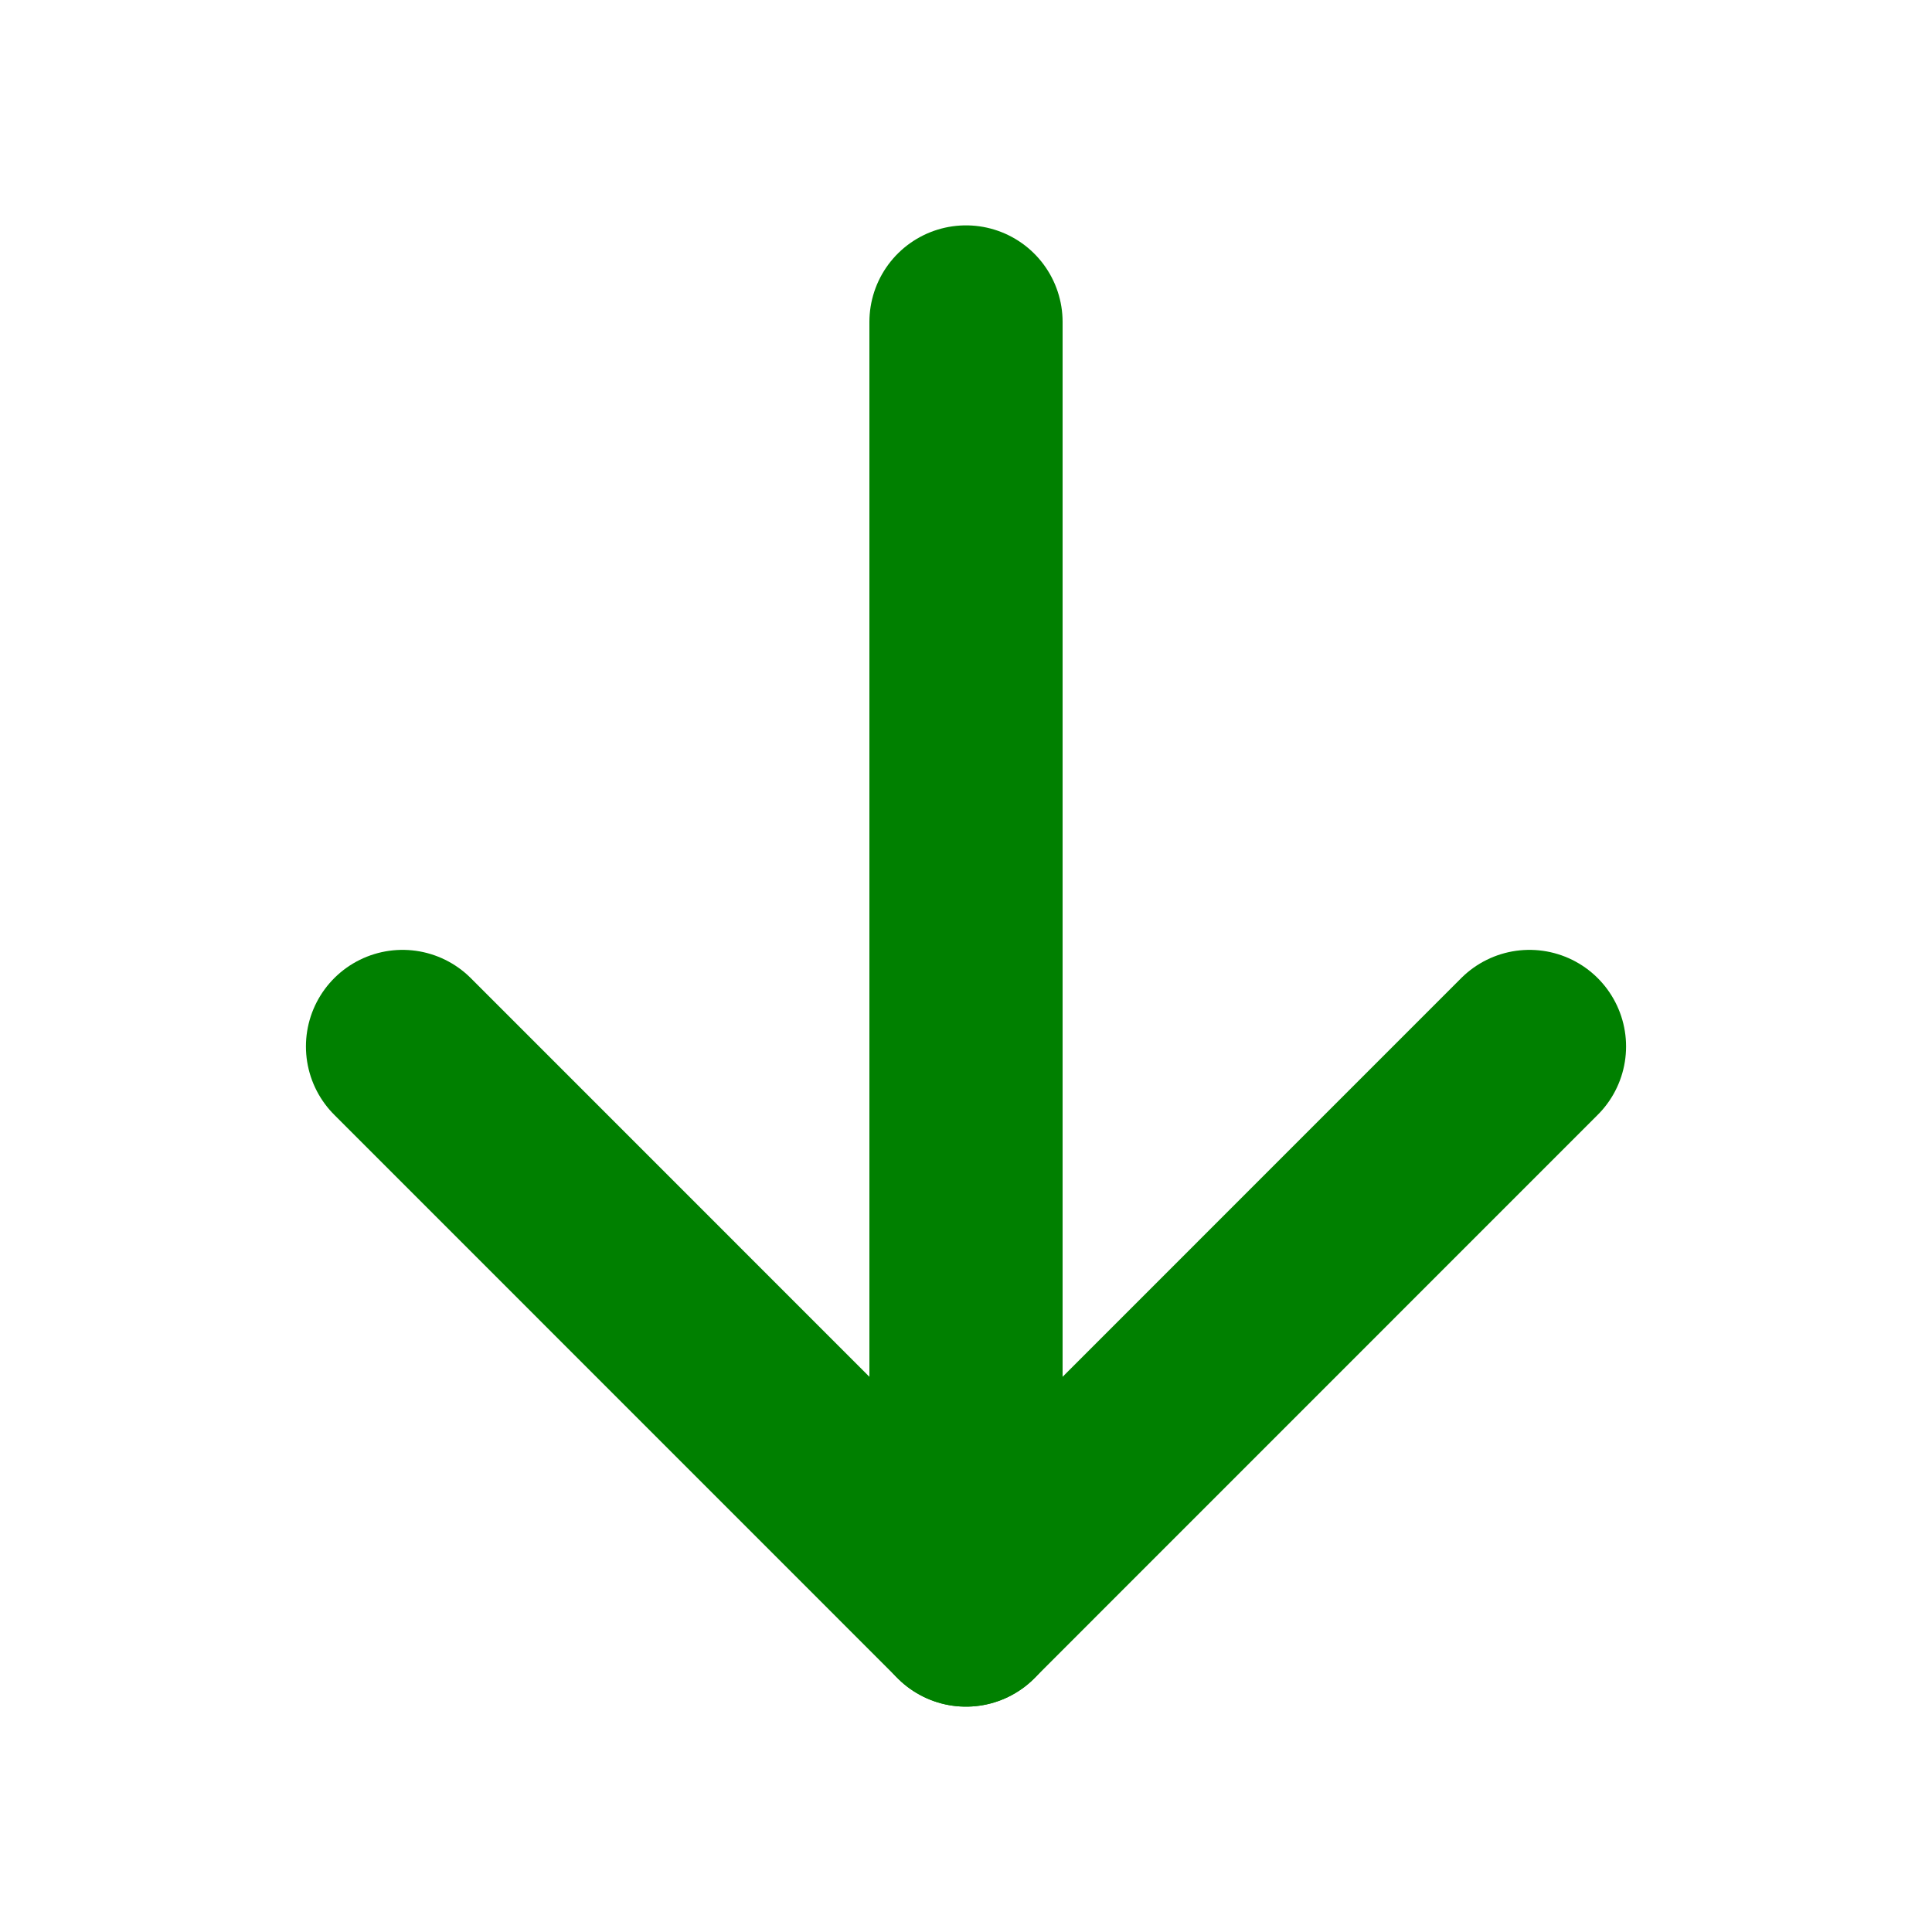 <svg width="20" height="20" viewBox="0 0 20 20" fill="none" xmlns="http://www.w3.org/2000/svg">
  <path d="M10 3.333V16.667" stroke="#008000" stroke-width="2" stroke-linecap="round" stroke-linejoin="round"/>
  <path d="M15.833 10.833L10 16.667L4.167 10.833" stroke="#008000" stroke-width="2" stroke-linecap="round" stroke-linejoin="round"/>
</svg>